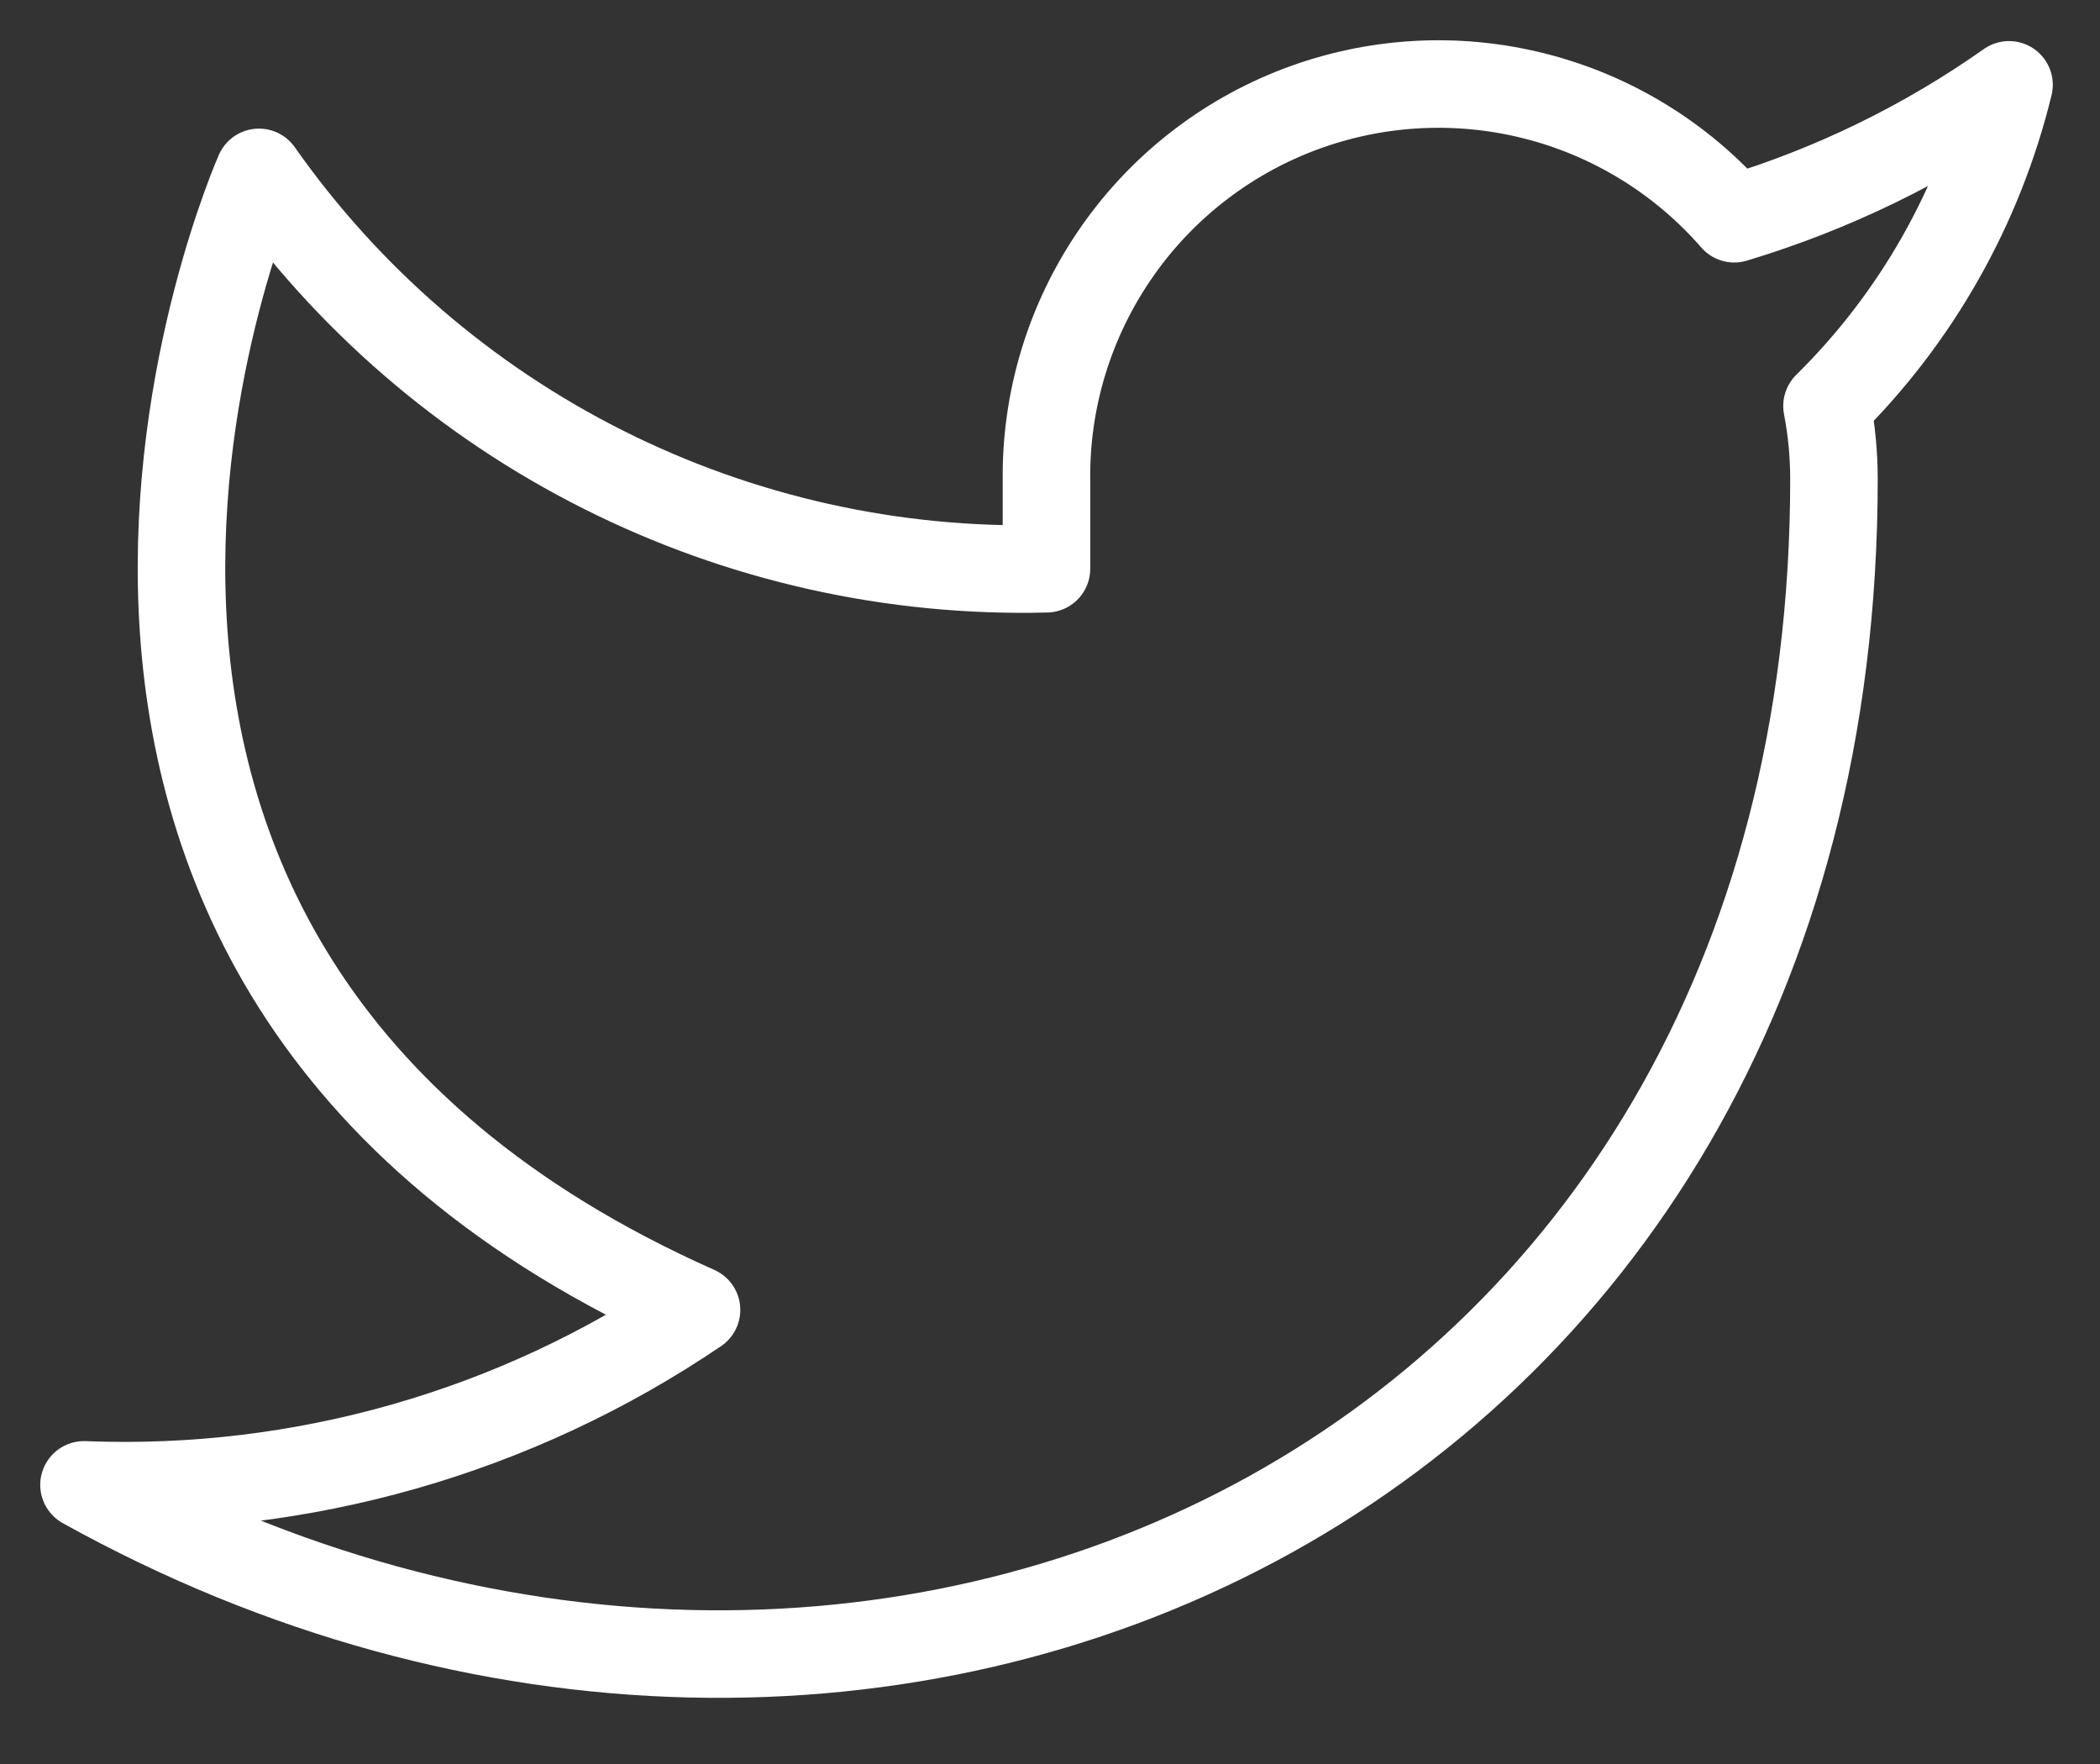 <svg width="25" height="21" viewBox="0 0 25 21" fill="none" xmlns="http://www.w3.org/2000/svg">
<rect x="0" y="0" width="25" height="21" fill="#333333" stroke="none"/>
<path id="Vector" d="M23.917 1.01C22.919 1.714 21.815 2.252 20.646 2.604C20.018 1.883 19.185 1.372 18.257 1.14C17.33 0.908 16.354 0.966 15.46 1.307C14.567 1.648 13.8 2.255 13.264 3.046C12.727 3.837 12.445 4.773 12.458 5.729V6.771C10.628 6.818 8.814 6.412 7.178 5.589C5.542 4.766 4.136 3.551 3.083 2.052C3.083 2.052 -1.083 11.427 8.292 15.594C6.146 17.05 3.591 17.78 1 17.677C10.375 22.886 21.833 17.677 21.833 5.698C21.832 5.408 21.805 5.118 21.75 4.833C22.813 3.785 23.563 2.461 23.917 1.01V1.01Z" stroke="white" stroke-width="1.042" stroke-linecap="round" stroke-linejoin="round"/>
</svg>
